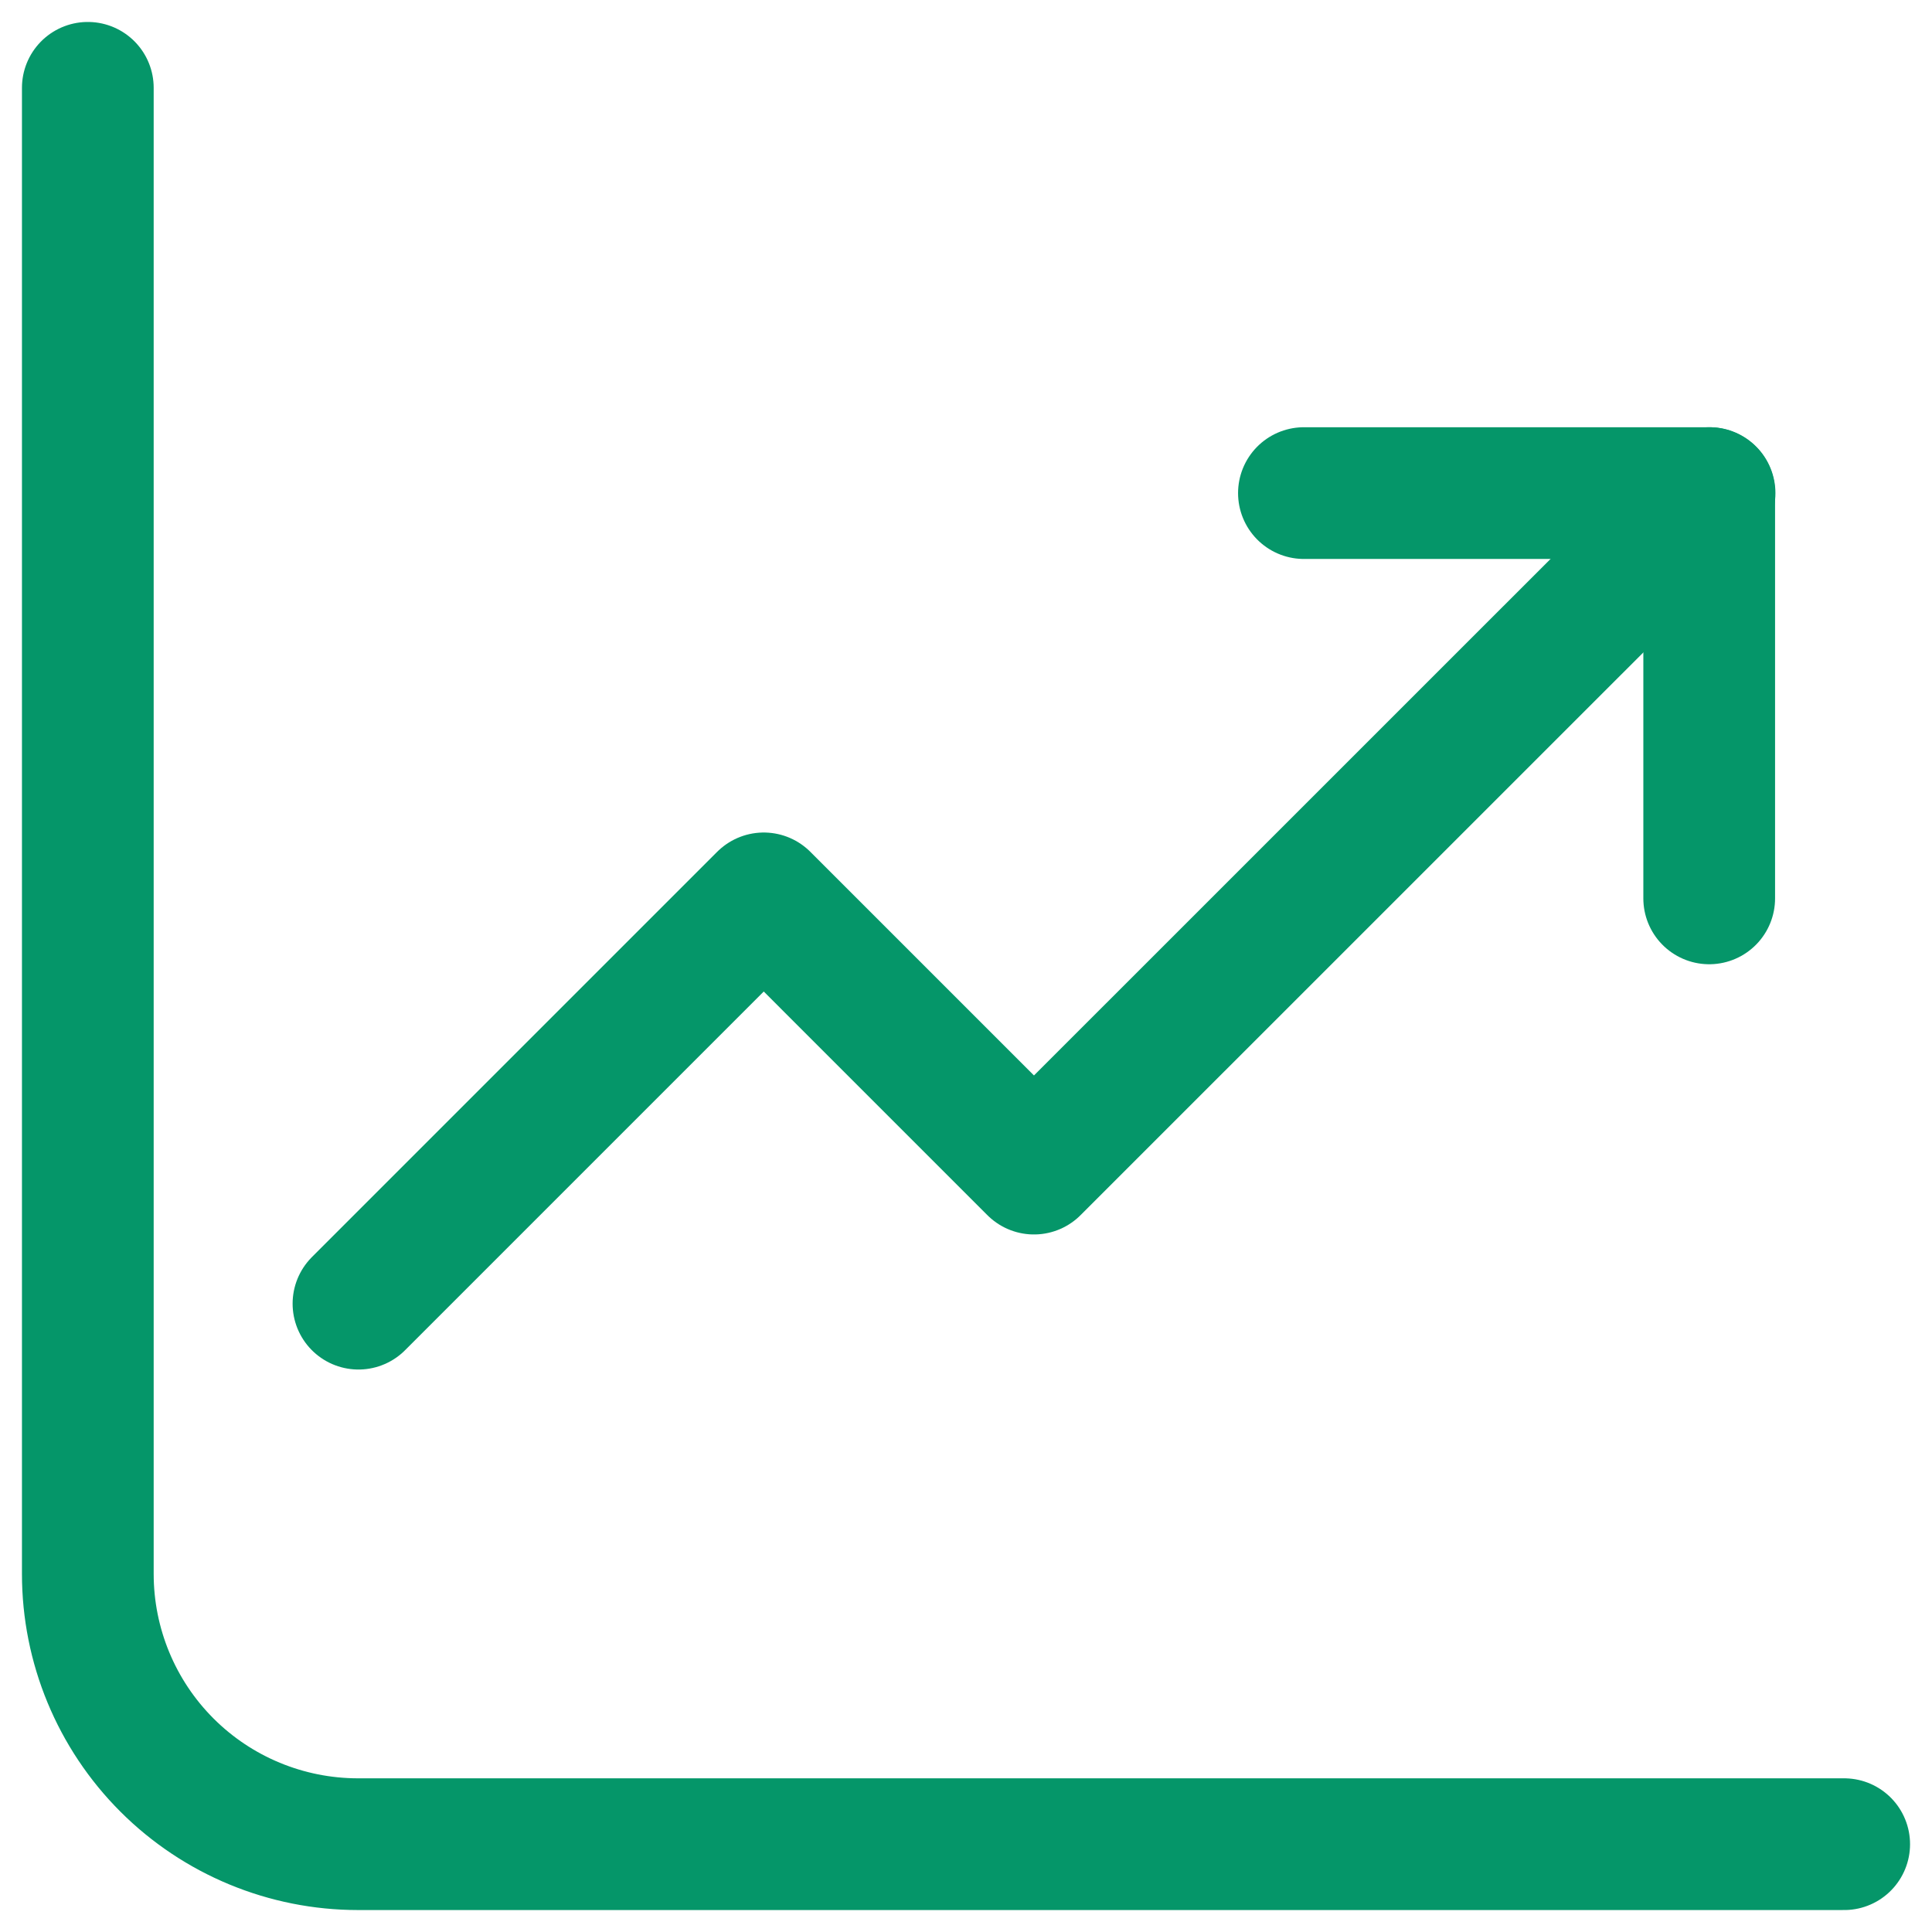 <svg width="22" height="22" viewBox="0 0 22 22" fill="none" xmlns="http://www.w3.org/2000/svg">
<path d="M1 1V17.923C1 18.739 1.324 19.522 1.901 20.099C2.478 20.676 3.261 21 4.077 21H21" stroke="#059669" stroke-width="1.5" stroke-linecap="round" stroke-linejoin="round"/>
<path d="M4.082 14.845L8.697 10.23L11.774 13.307L19.467 5.615" stroke="#059669" stroke-width="1.5" stroke-linecap="round" stroke-linejoin="round"/>
<path d="M19.463 10.23V5.615H14.848" stroke="#059669" stroke-width="1.5" stroke-linecap="round" stroke-linejoin="round"/>
</svg>
